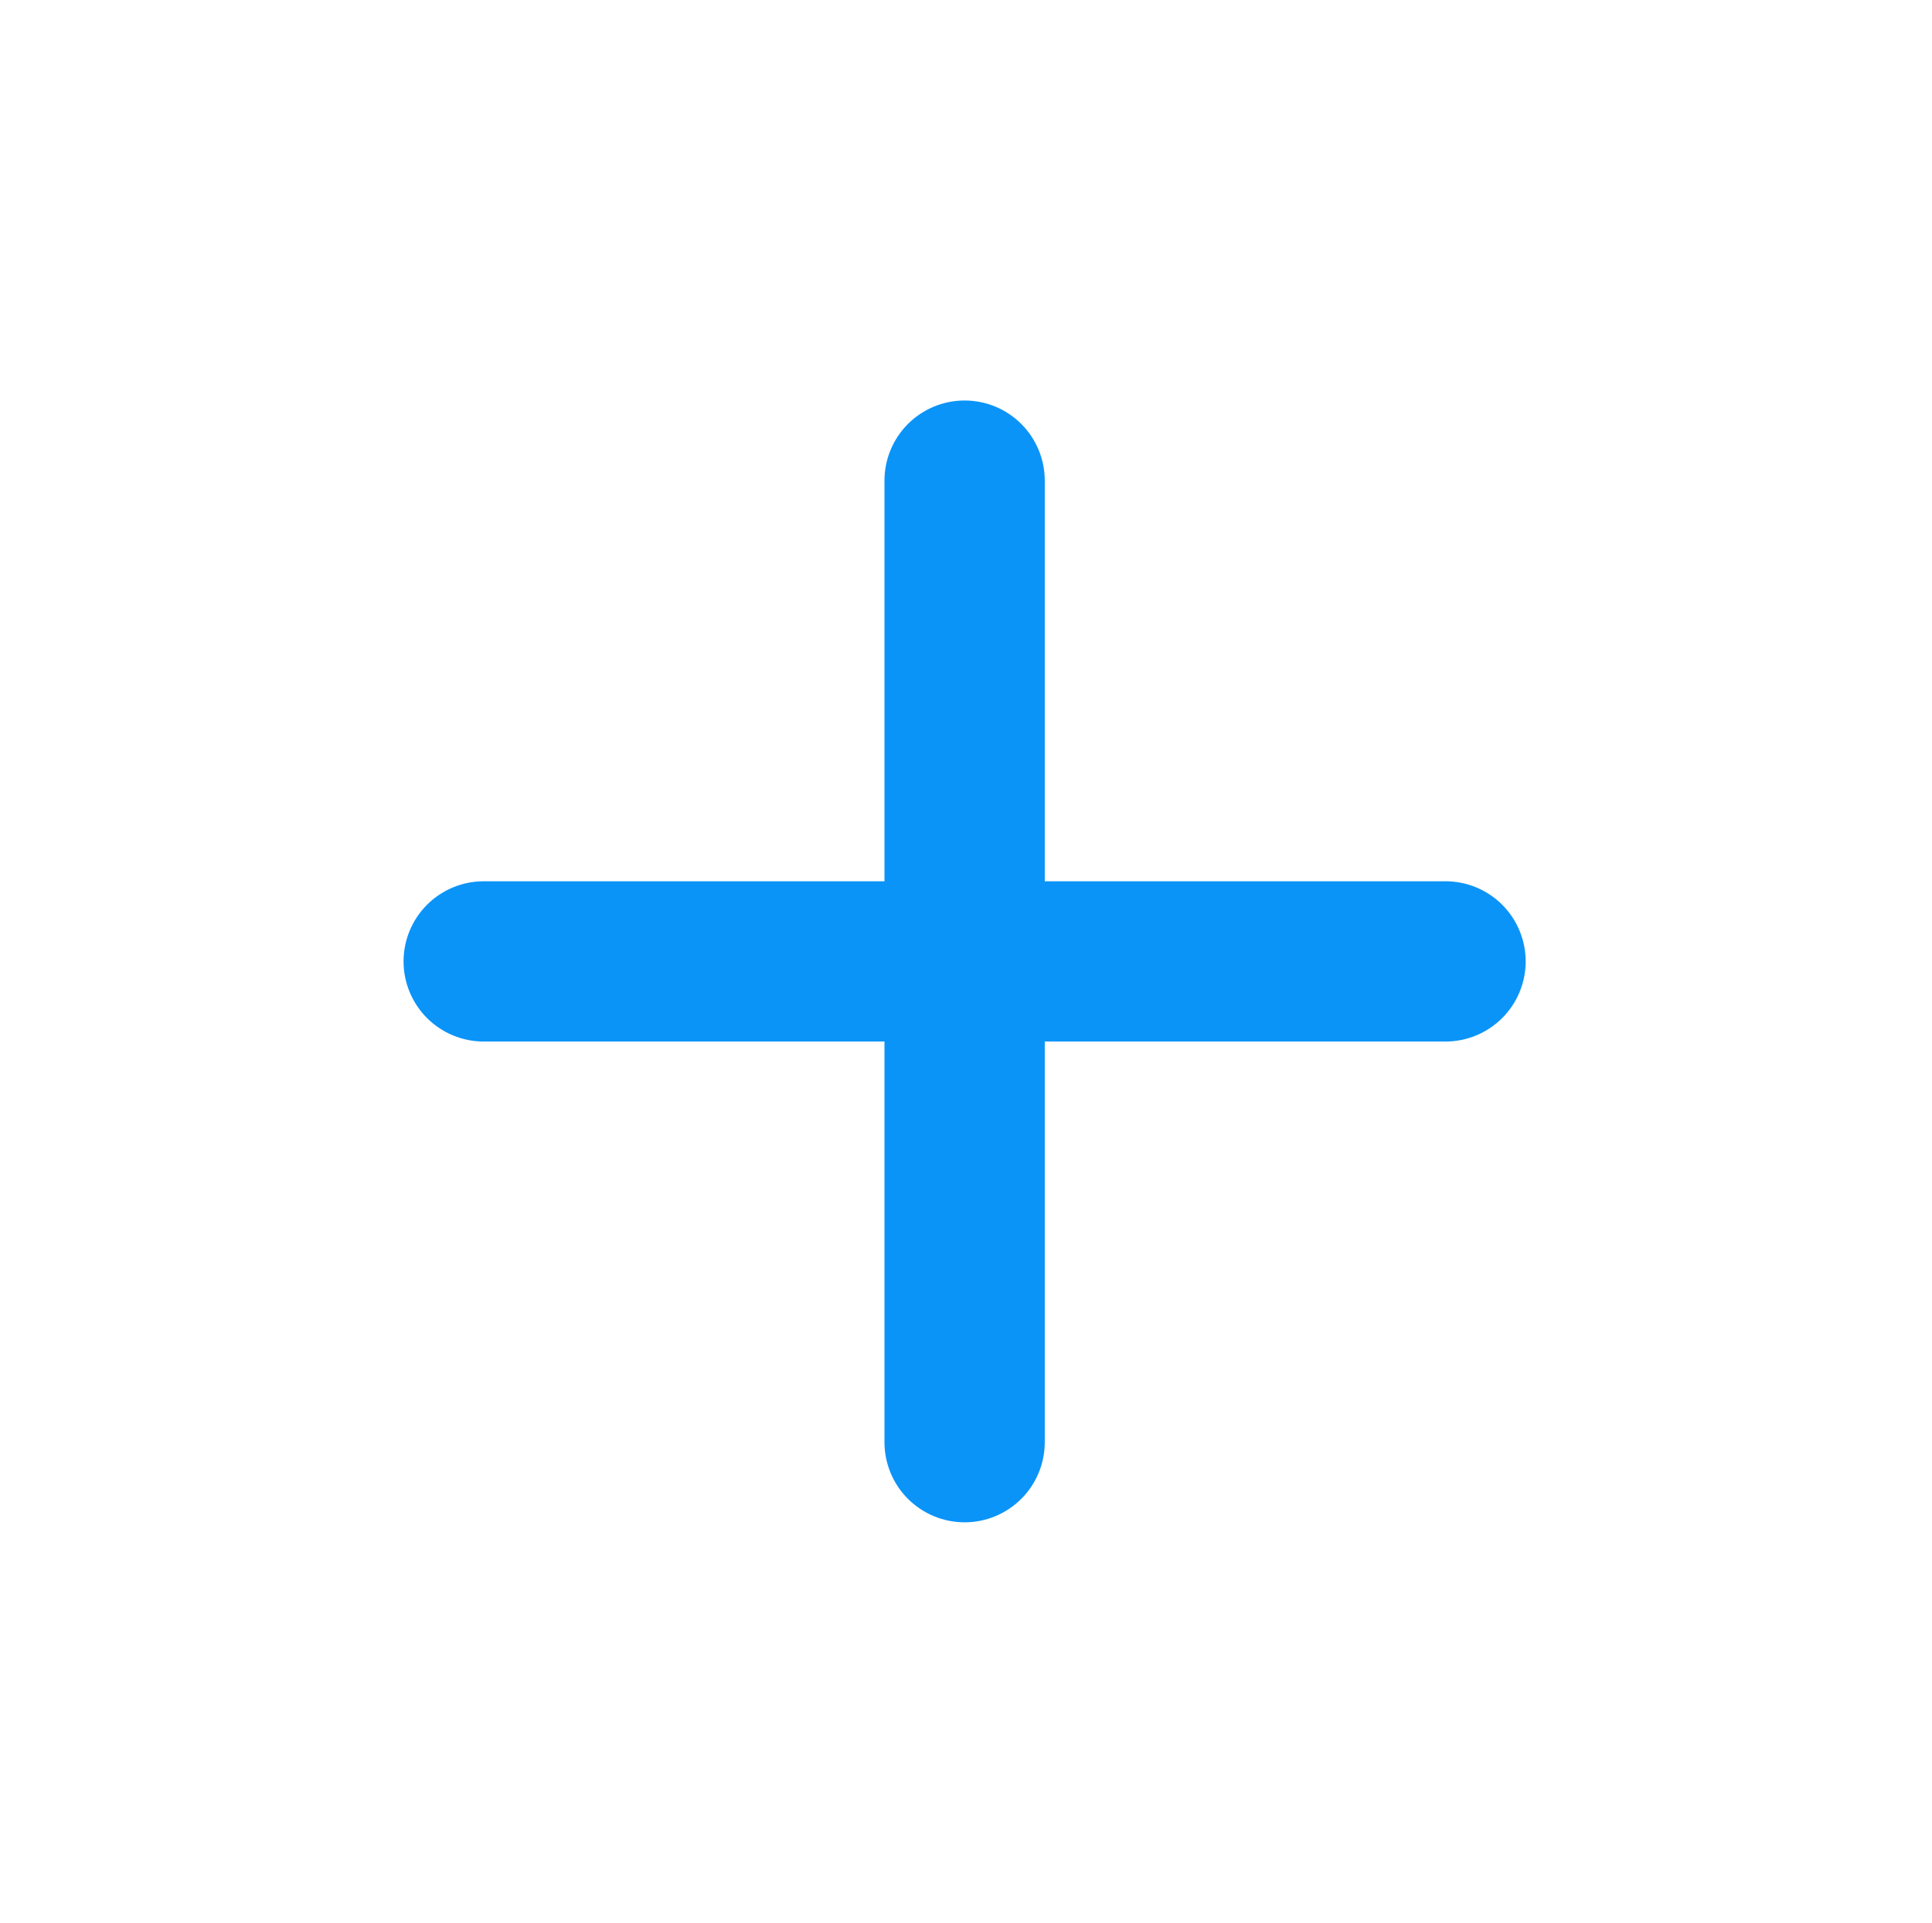 <svg xmlns="http://www.w3.org/2000/svg" width="231" height="230" viewBox="0 0 231 230" fill="none">
  <path d="M172.834 124.564H124.918V172.481C124.918 175.022 123.908 177.46 122.111 179.257C120.314 181.054 117.876 182.064 115.334 182.064C112.793 182.064 110.355 181.054 108.558 179.257C106.761 177.46 105.751 175.022 105.751 172.481V124.564H57.834C55.293 124.564 52.855 123.554 51.058 121.757C49.261 119.96 48.251 117.522 48.251 114.981C48.251 112.439 49.261 110.002 51.058 108.204C52.855 106.407 55.293 105.397 57.834 105.397H105.751V57.481C105.751 54.939 106.761 52.502 108.558 50.704C110.355 48.907 112.793 47.898 115.334 47.898C117.876 47.898 120.314 48.907 122.111 50.704C123.908 52.502 124.918 54.939 124.918 57.481V105.397H172.834C175.376 105.397 177.814 106.407 179.611 108.204C181.408 110.002 182.418 112.439 182.418 114.981C182.418 117.522 181.408 119.96 179.611 121.757C177.814 123.554 175.376 124.564 172.834 124.564Z" fill="#0B94F8"/>
</svg>

